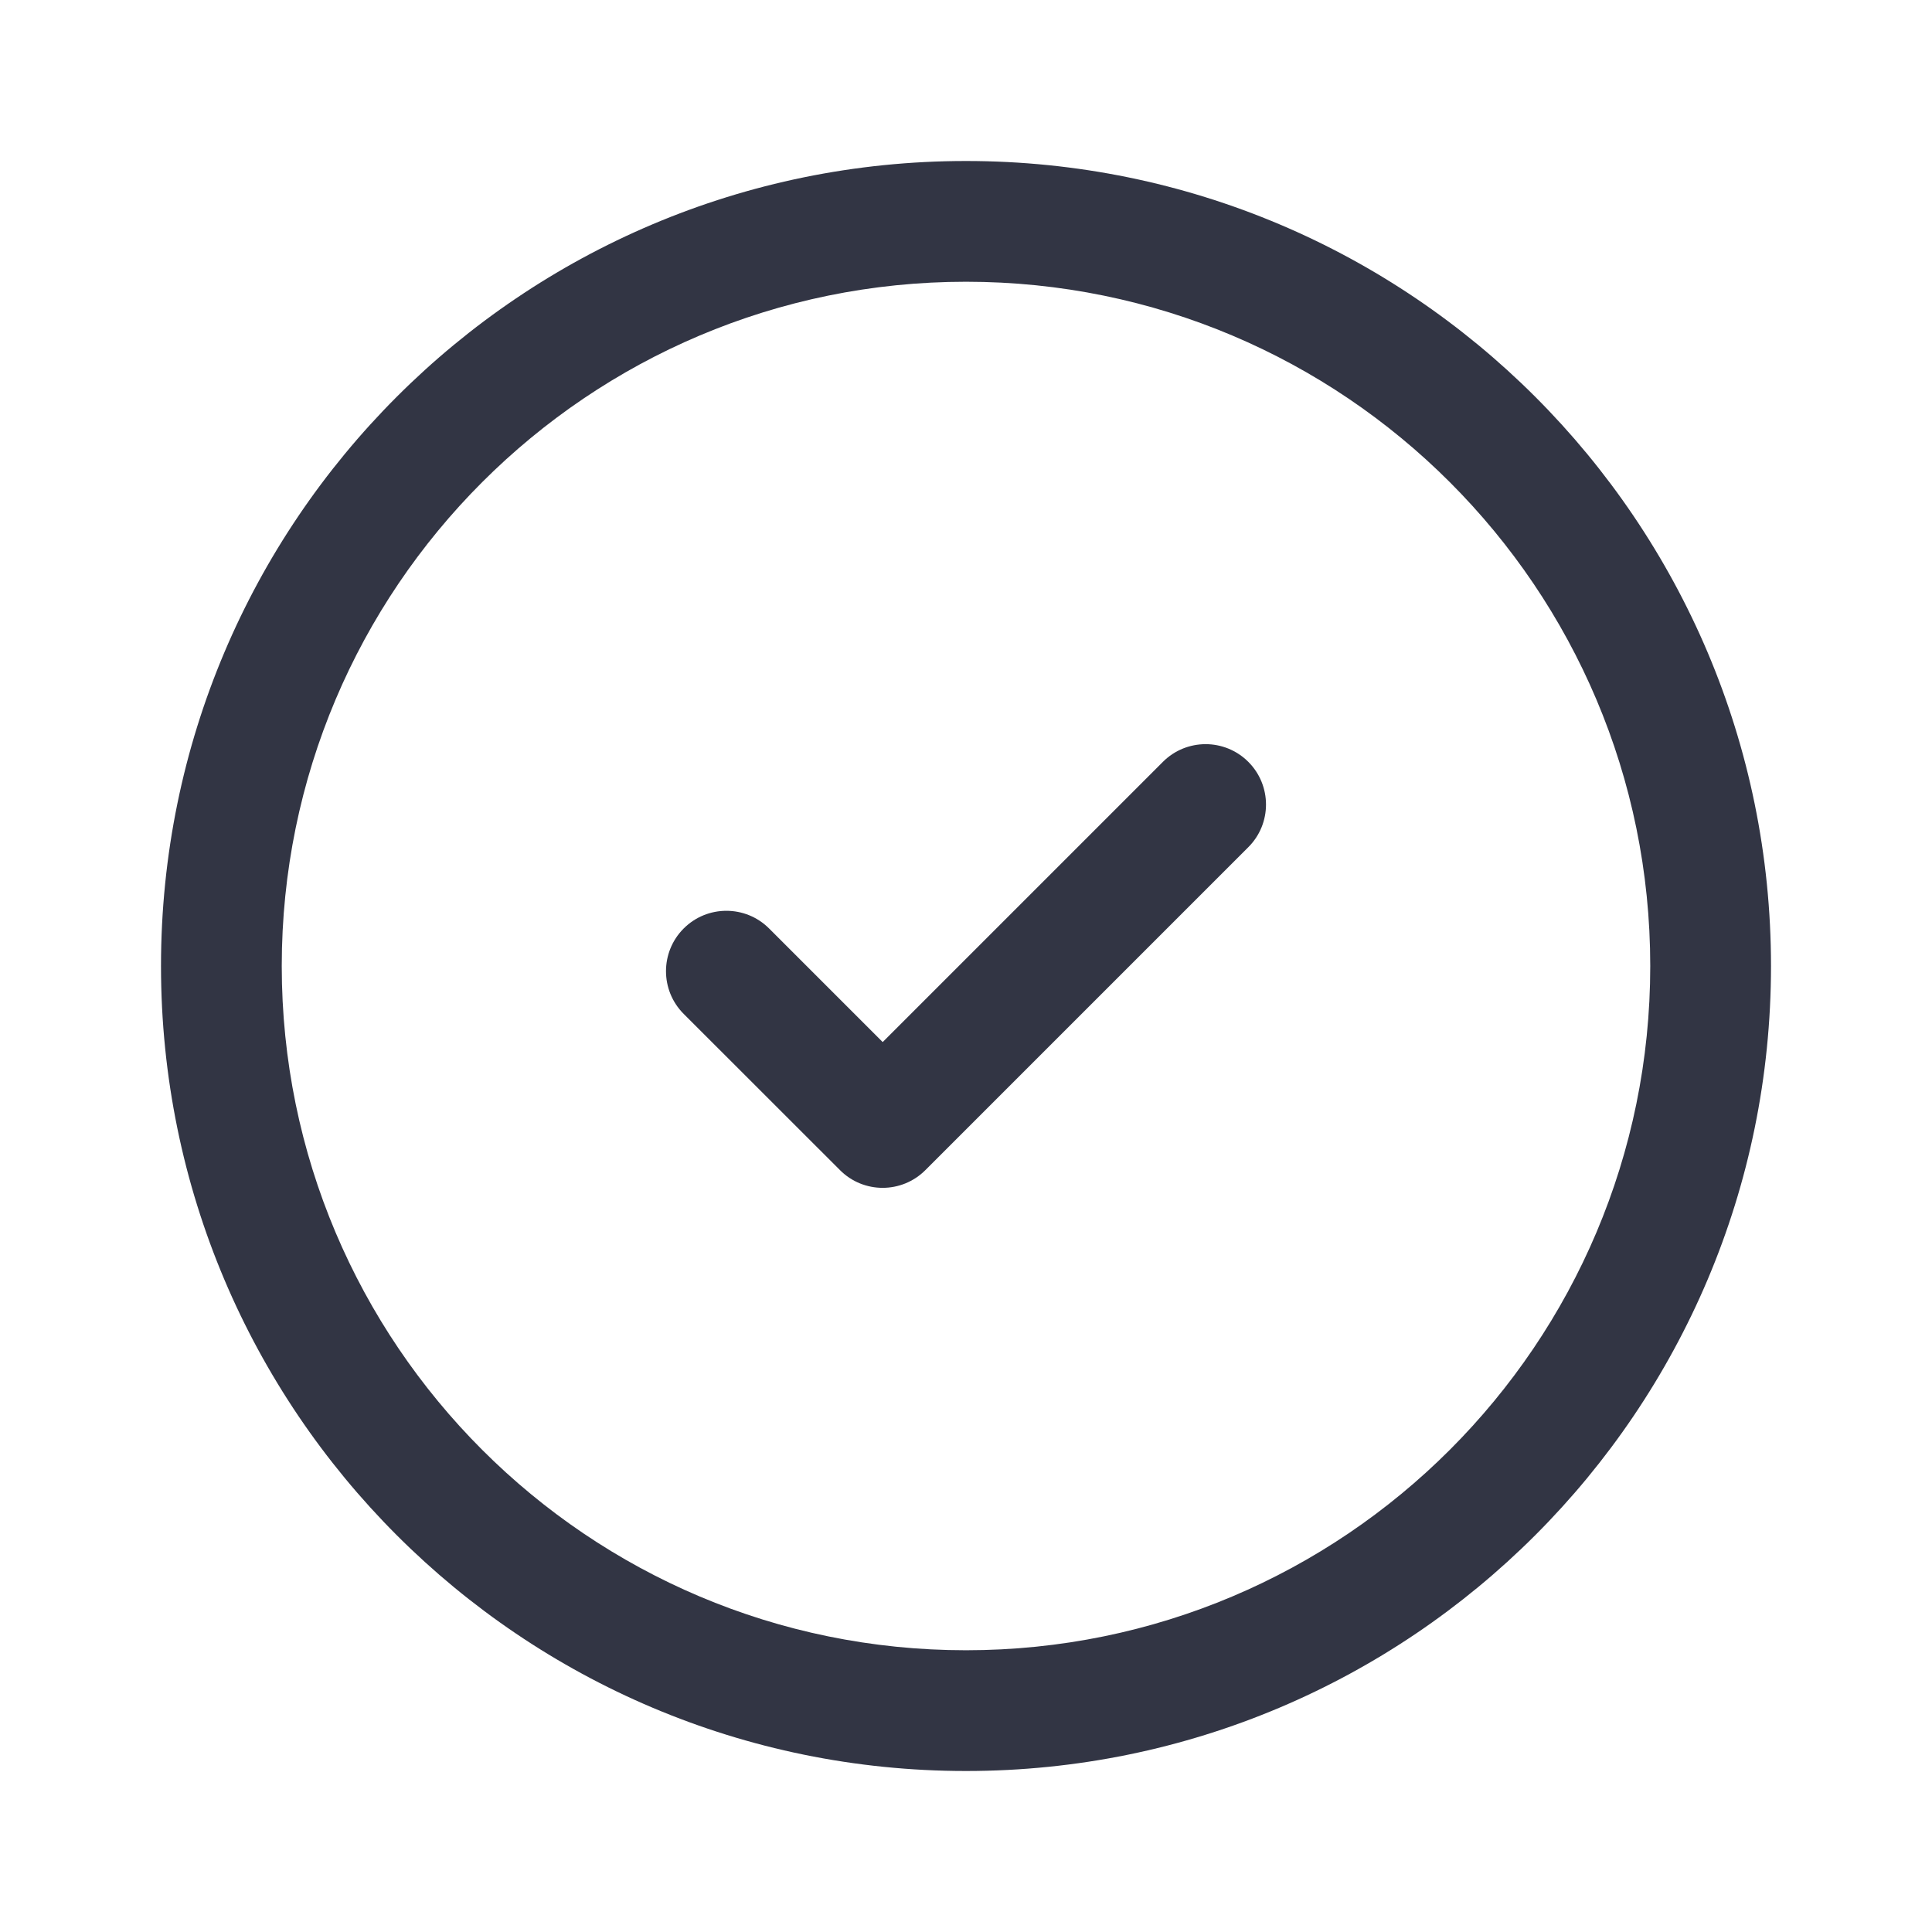<svg width="24" height="24" viewBox="0 0 24 24" fill="none" xmlns="http://www.w3.org/2000/svg">
  <path
    d="M15.507 10.524C15.8 10.232 15.8 9.757 15.507 9.464C15.214 9.171 14.739 9.171 14.446 9.464L10.965 12.945L9.554 11.534C9.261 11.241 8.786 11.241 8.493 11.534C8.2 11.827 8.2 12.302 8.493 12.595L10.435 14.536C10.727 14.829 11.202 14.829 11.495 14.536L15.507 10.524Z"
    fill="#323544" />
  <path fill-rule="evenodd" clip-rule="evenodd"
    d="M12 2C6.477 2 2 6.477 2 12C2 17.523 6.477 22 12 22C17.523 22 22 17.523 22 12C22 6.477 17.523 2 12 2ZM3.5 12C3.5 7.306 7.306 3.5 12 3.5C16.694 3.5 20.5 7.306 20.5 12C20.5 16.694 16.694 20.5 12 20.5C7.306 20.5 3.5 16.694 3.5 12Z"
    fill="#323544" />
</svg>
